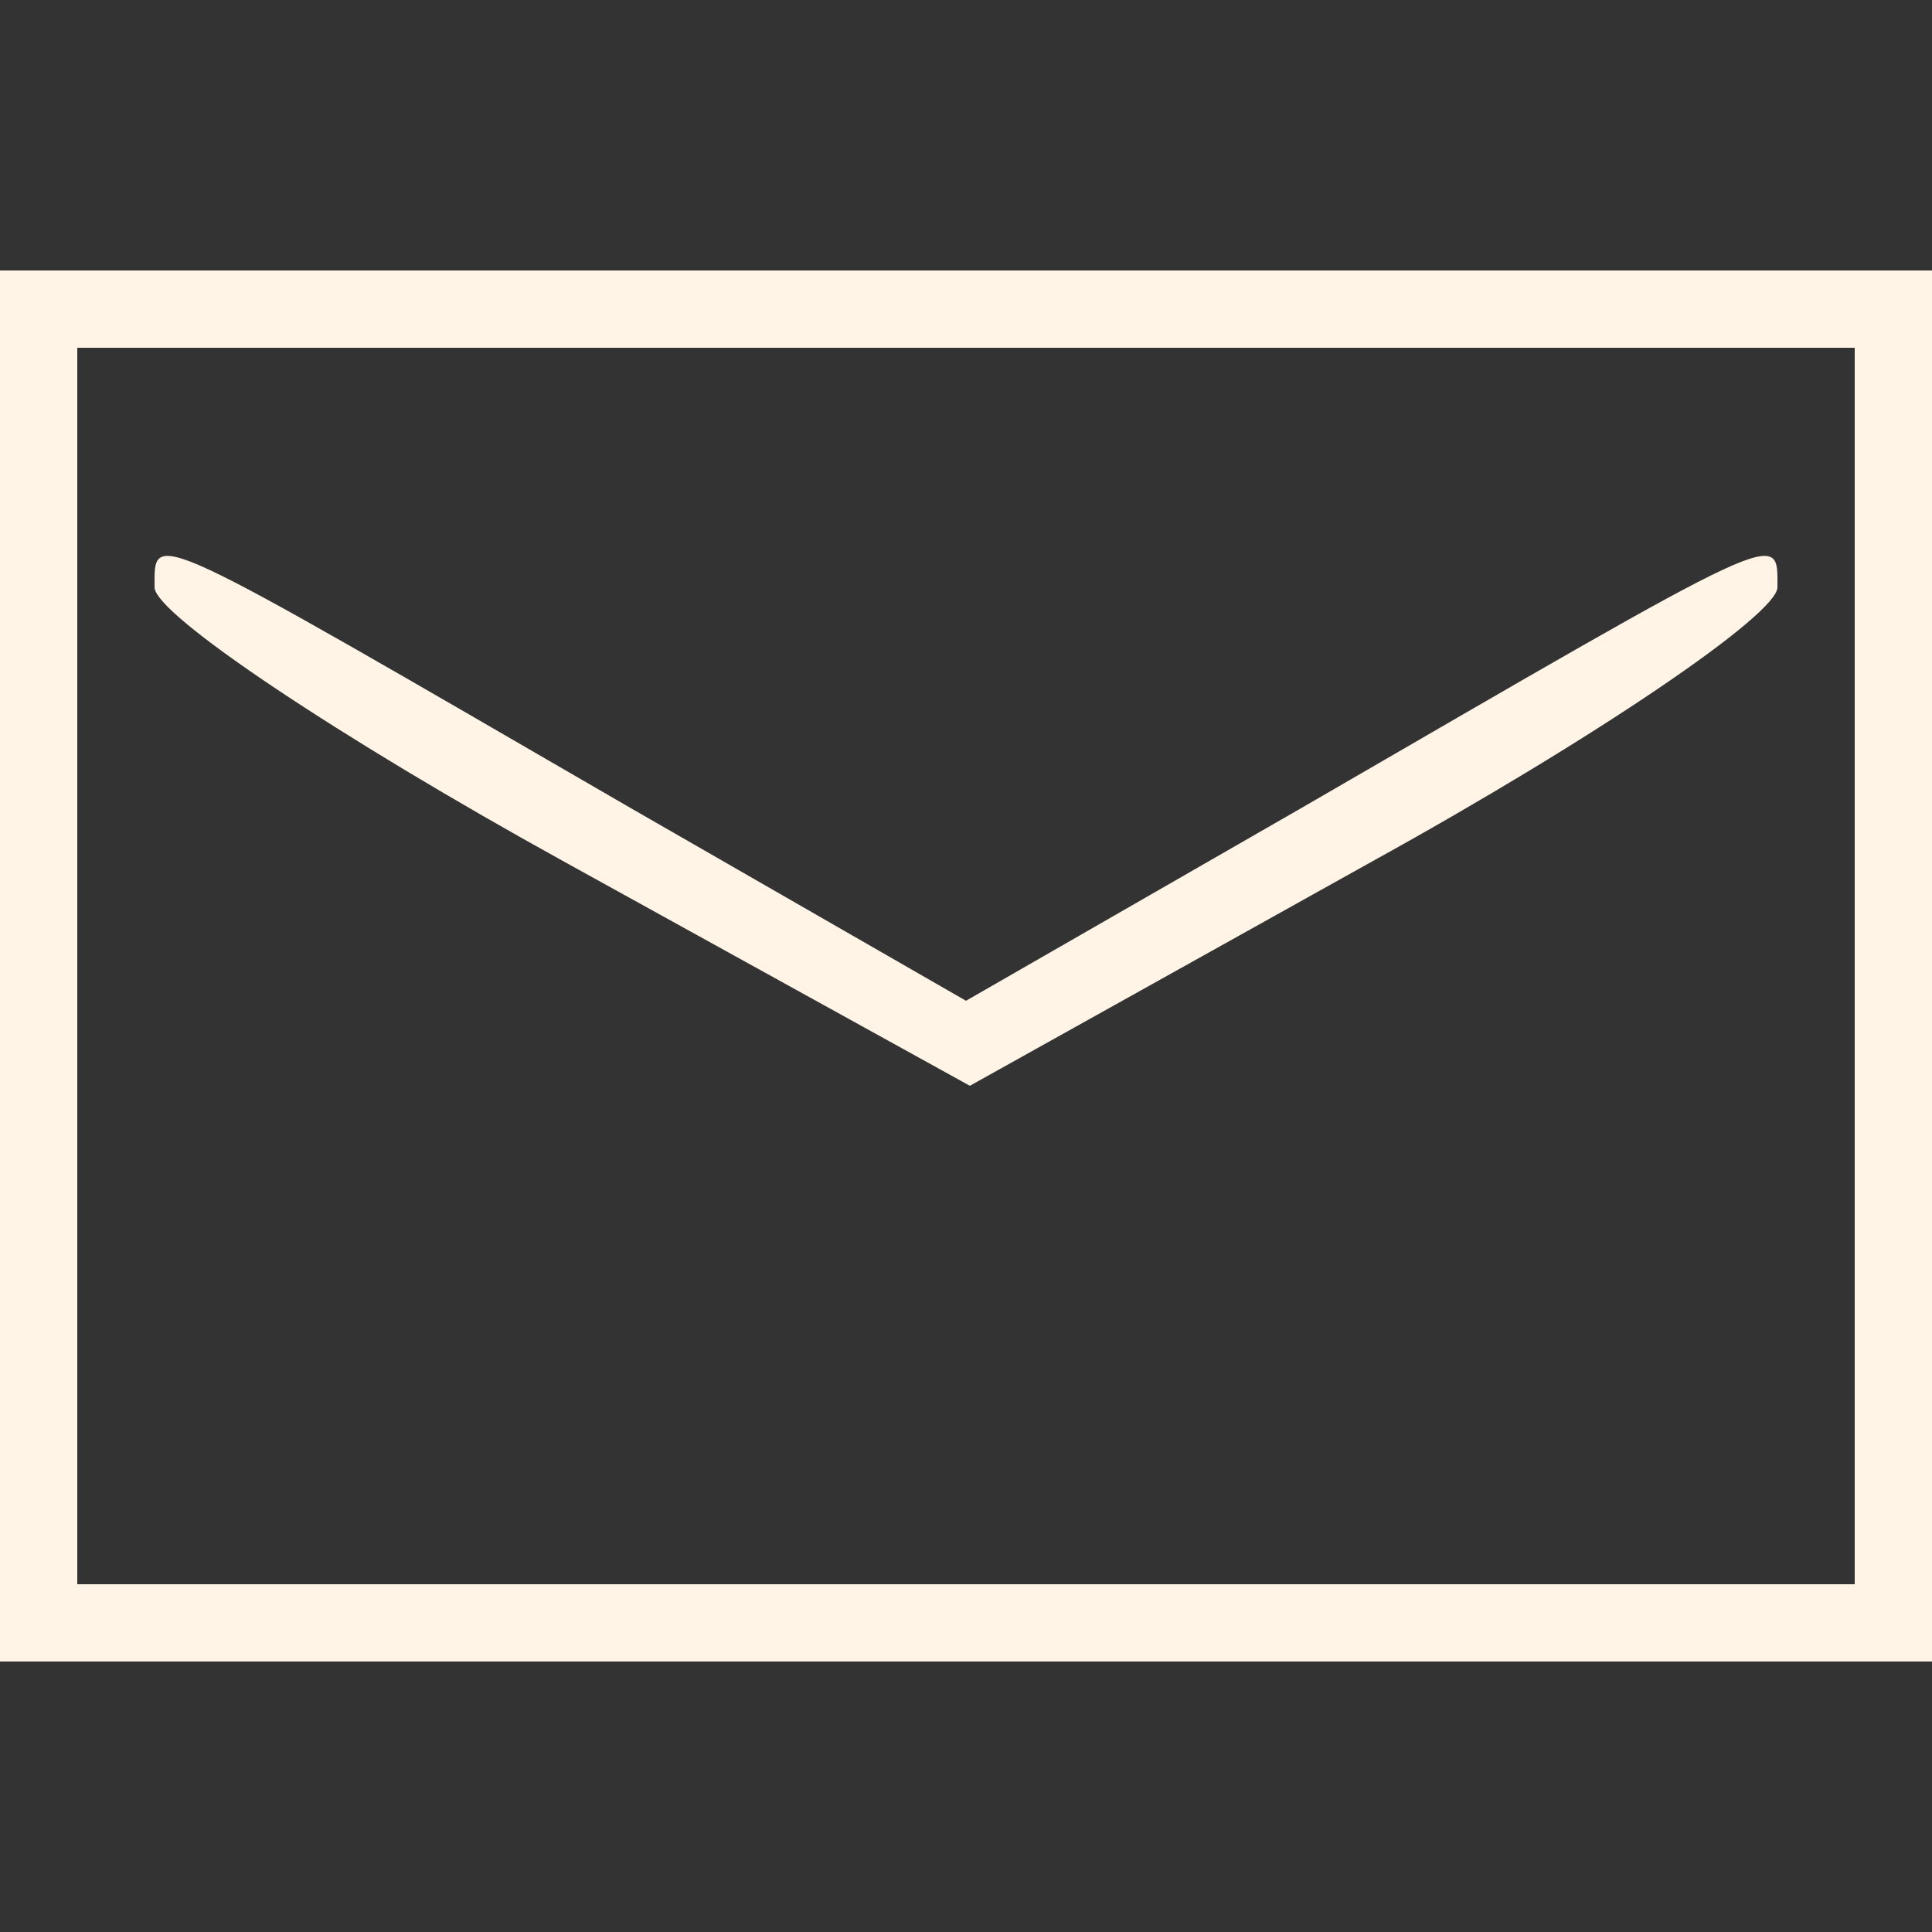 <?xml version="1.0" standalone="no"?>
<!DOCTYPE svg PUBLIC "-//W3C//DTD SVG 20010904//EN"
 "http://www.w3.org/TR/2001/REC-SVG-20010904/DTD/svg10.dtd">
<svg width="25px" height="25px" version="1.0" xmlns="http://www.w3.org/2000/svg" viewBox="0 0 50 50"
 preserveAspectRatio="xMidYMid meet">

<rect x="0" y="0" width="50" height="50" fill="#333333" stroke="none"/>

<g transform="translate(0,50) scale(0.1,-0.1)"
fill="#fff4e6" stroke="none">
<path d="M0 250 l0 -180 250 0 250 0 0 180 0 180 -250 0 -250 0 0 -180z m480
0 l0 -160 -230 0 -230 0 0 160 0 160 230 0 230 0 0 -160z"/>
<path d="M40 348 c0 -7 48 -39 106 -71 l105 -58 104 58 c58 32 105 64 105 71
0 15 3 16 -123 -57 l-87 -50 -87 50 c-126 73 -123 72 -123 57z"/>
</g>
</svg>
